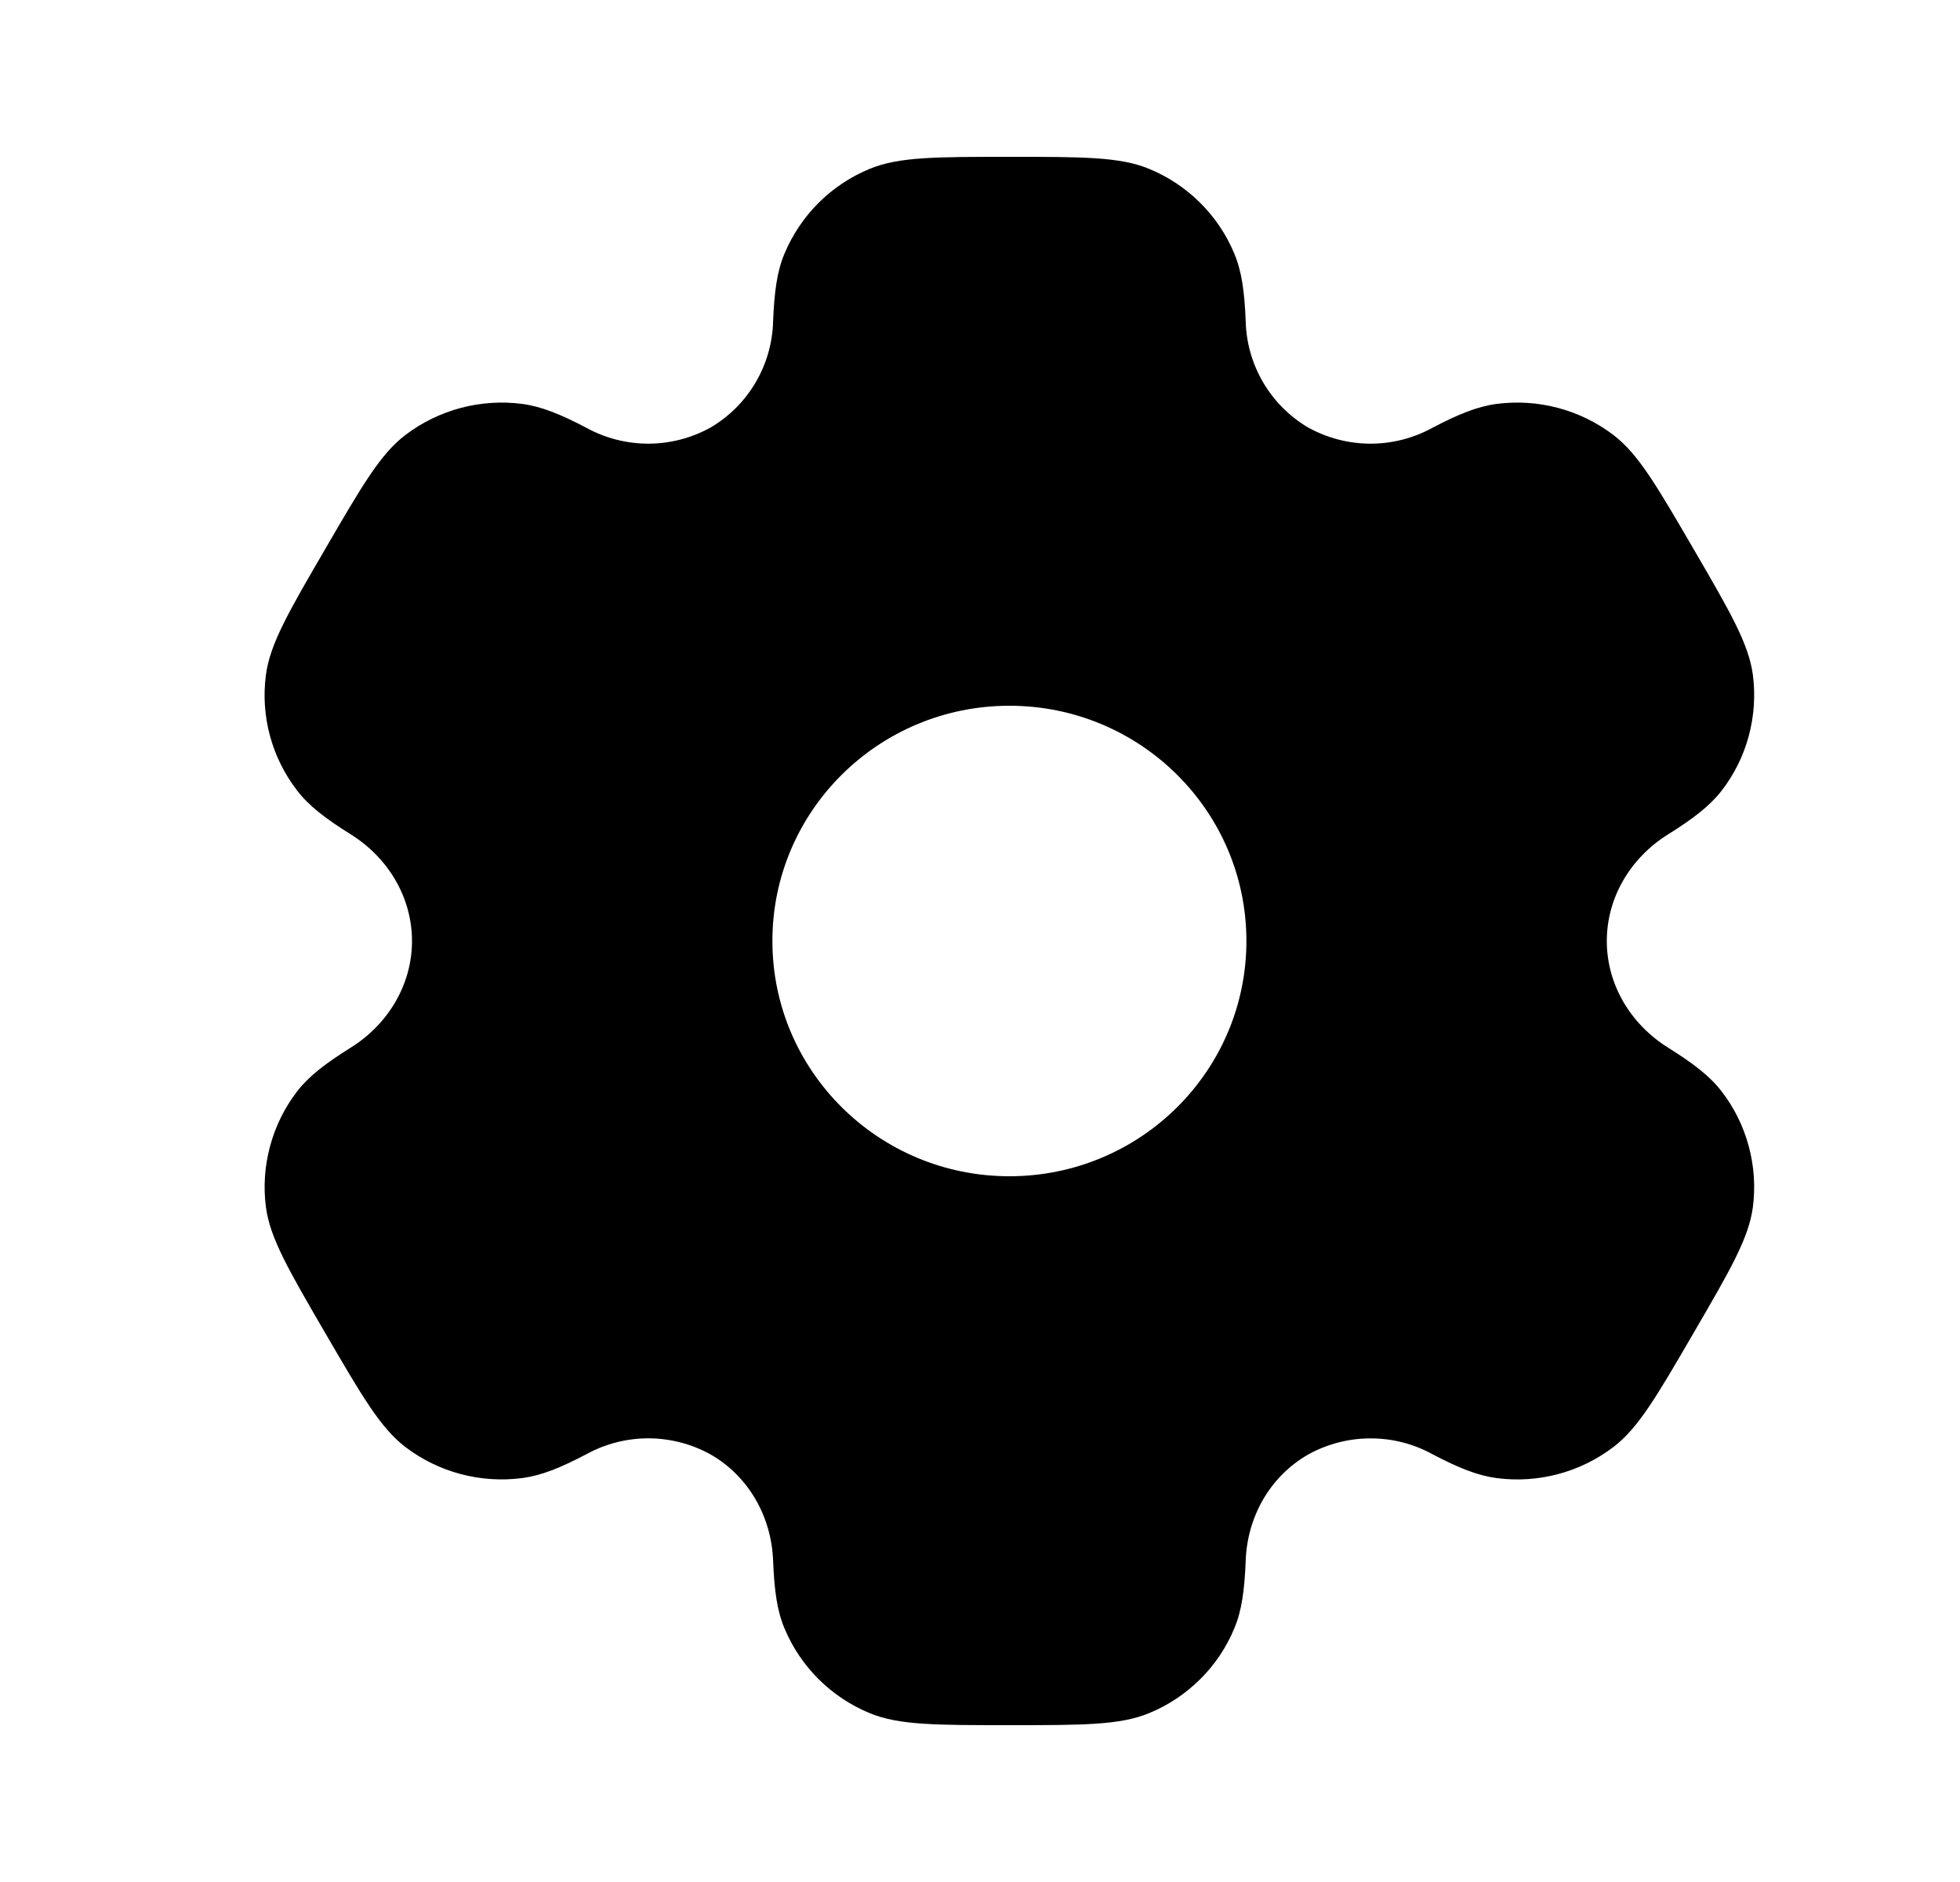 <svg width="25" height="24" viewBox="0 0 25 24" fill="none" xmlns="http://www.w3.org/2000/svg">
<path fill-rule="evenodd" clip-rule="evenodd" d="M14.654 2.152C14.284 2 13.814 2 12.875 2C11.936 2 11.467 2 11.096 2.152C10.852 2.252 10.63 2.399 10.443 2.585C10.256 2.771 10.108 2.992 10.006 3.235C9.912 3.458 9.876 3.719 9.861 4.098C9.854 4.372 9.777 4.641 9.638 4.877C9.499 5.114 9.302 5.311 9.065 5.451C8.824 5.585 8.553 5.656 8.277 5.658C8.001 5.659 7.729 5.591 7.486 5.459C7.148 5.281 6.903 5.183 6.661 5.151C6.132 5.082 5.597 5.224 5.171 5.547C4.853 5.789 4.618 6.193 4.149 7C3.679 7.807 3.445 8.21 3.392 8.605C3.322 9.131 3.466 9.663 3.792 10.084C3.94 10.276 4.149 10.437 4.472 10.639C4.949 10.936 5.255 11.442 5.255 12C5.255 12.558 4.949 13.064 4.473 13.36C4.149 13.563 3.94 13.724 3.791 13.916C3.631 14.124 3.513 14.362 3.445 14.616C3.376 14.87 3.358 15.134 3.392 15.395C3.445 15.789 3.679 16.193 4.149 17C4.619 17.807 4.853 18.21 5.171 18.453C5.595 18.776 6.131 18.918 6.661 18.849C6.903 18.817 7.148 18.719 7.486 18.541C7.729 18.409 8.001 18.341 8.277 18.342C8.554 18.344 8.825 18.415 9.066 18.549C9.552 18.829 9.84 19.344 9.861 19.902C9.876 20.282 9.912 20.542 10.006 20.765C10.21 21.255 10.602 21.645 11.096 21.848C11.466 22 11.936 22 12.875 22C13.814 22 14.284 22 14.654 21.848C14.898 21.748 15.12 21.601 15.307 21.415C15.495 21.23 15.643 21.009 15.744 20.765C15.838 20.542 15.874 20.282 15.889 19.902C15.909 19.344 16.198 18.828 16.685 18.549C16.927 18.415 17.198 18.344 17.474 18.343C17.75 18.341 18.022 18.409 18.264 18.541C18.602 18.719 18.847 18.817 19.089 18.849C19.619 18.919 20.155 18.776 20.579 18.453C20.897 18.211 21.132 17.807 21.601 17C22.071 16.193 22.305 15.79 22.358 15.395C22.392 15.134 22.374 14.87 22.305 14.616C22.237 14.362 22.119 14.124 21.958 13.916C21.81 13.724 21.601 13.563 21.278 13.361C20.801 13.064 20.495 12.558 20.495 12C20.495 11.442 20.801 10.936 21.277 10.64C21.601 10.437 21.81 10.276 21.959 10.084C22.12 9.876 22.238 9.638 22.306 9.384C22.374 9.13 22.392 8.866 22.358 8.605C22.305 8.211 22.071 7.807 21.601 7C21.131 6.193 20.897 5.79 20.579 5.547C20.154 5.224 19.619 5.082 19.089 5.151C18.847 5.183 18.602 5.281 18.264 5.459C18.021 5.591 17.75 5.659 17.473 5.658C17.197 5.656 16.926 5.585 16.684 5.451C16.448 5.311 16.251 5.114 16.112 4.877C15.973 4.641 15.896 4.372 15.889 4.098C15.874 3.718 15.838 3.458 15.744 3.235C15.643 2.992 15.495 2.771 15.307 2.585C15.12 2.399 14.898 2.252 14.654 2.152ZM12.875 15C14.545 15 15.898 13.657 15.898 12C15.898 10.343 14.544 9 12.875 9C11.206 9 9.852 10.343 9.852 12C9.852 13.657 11.206 15 12.875 15Z" fill="black"/>
</svg>
